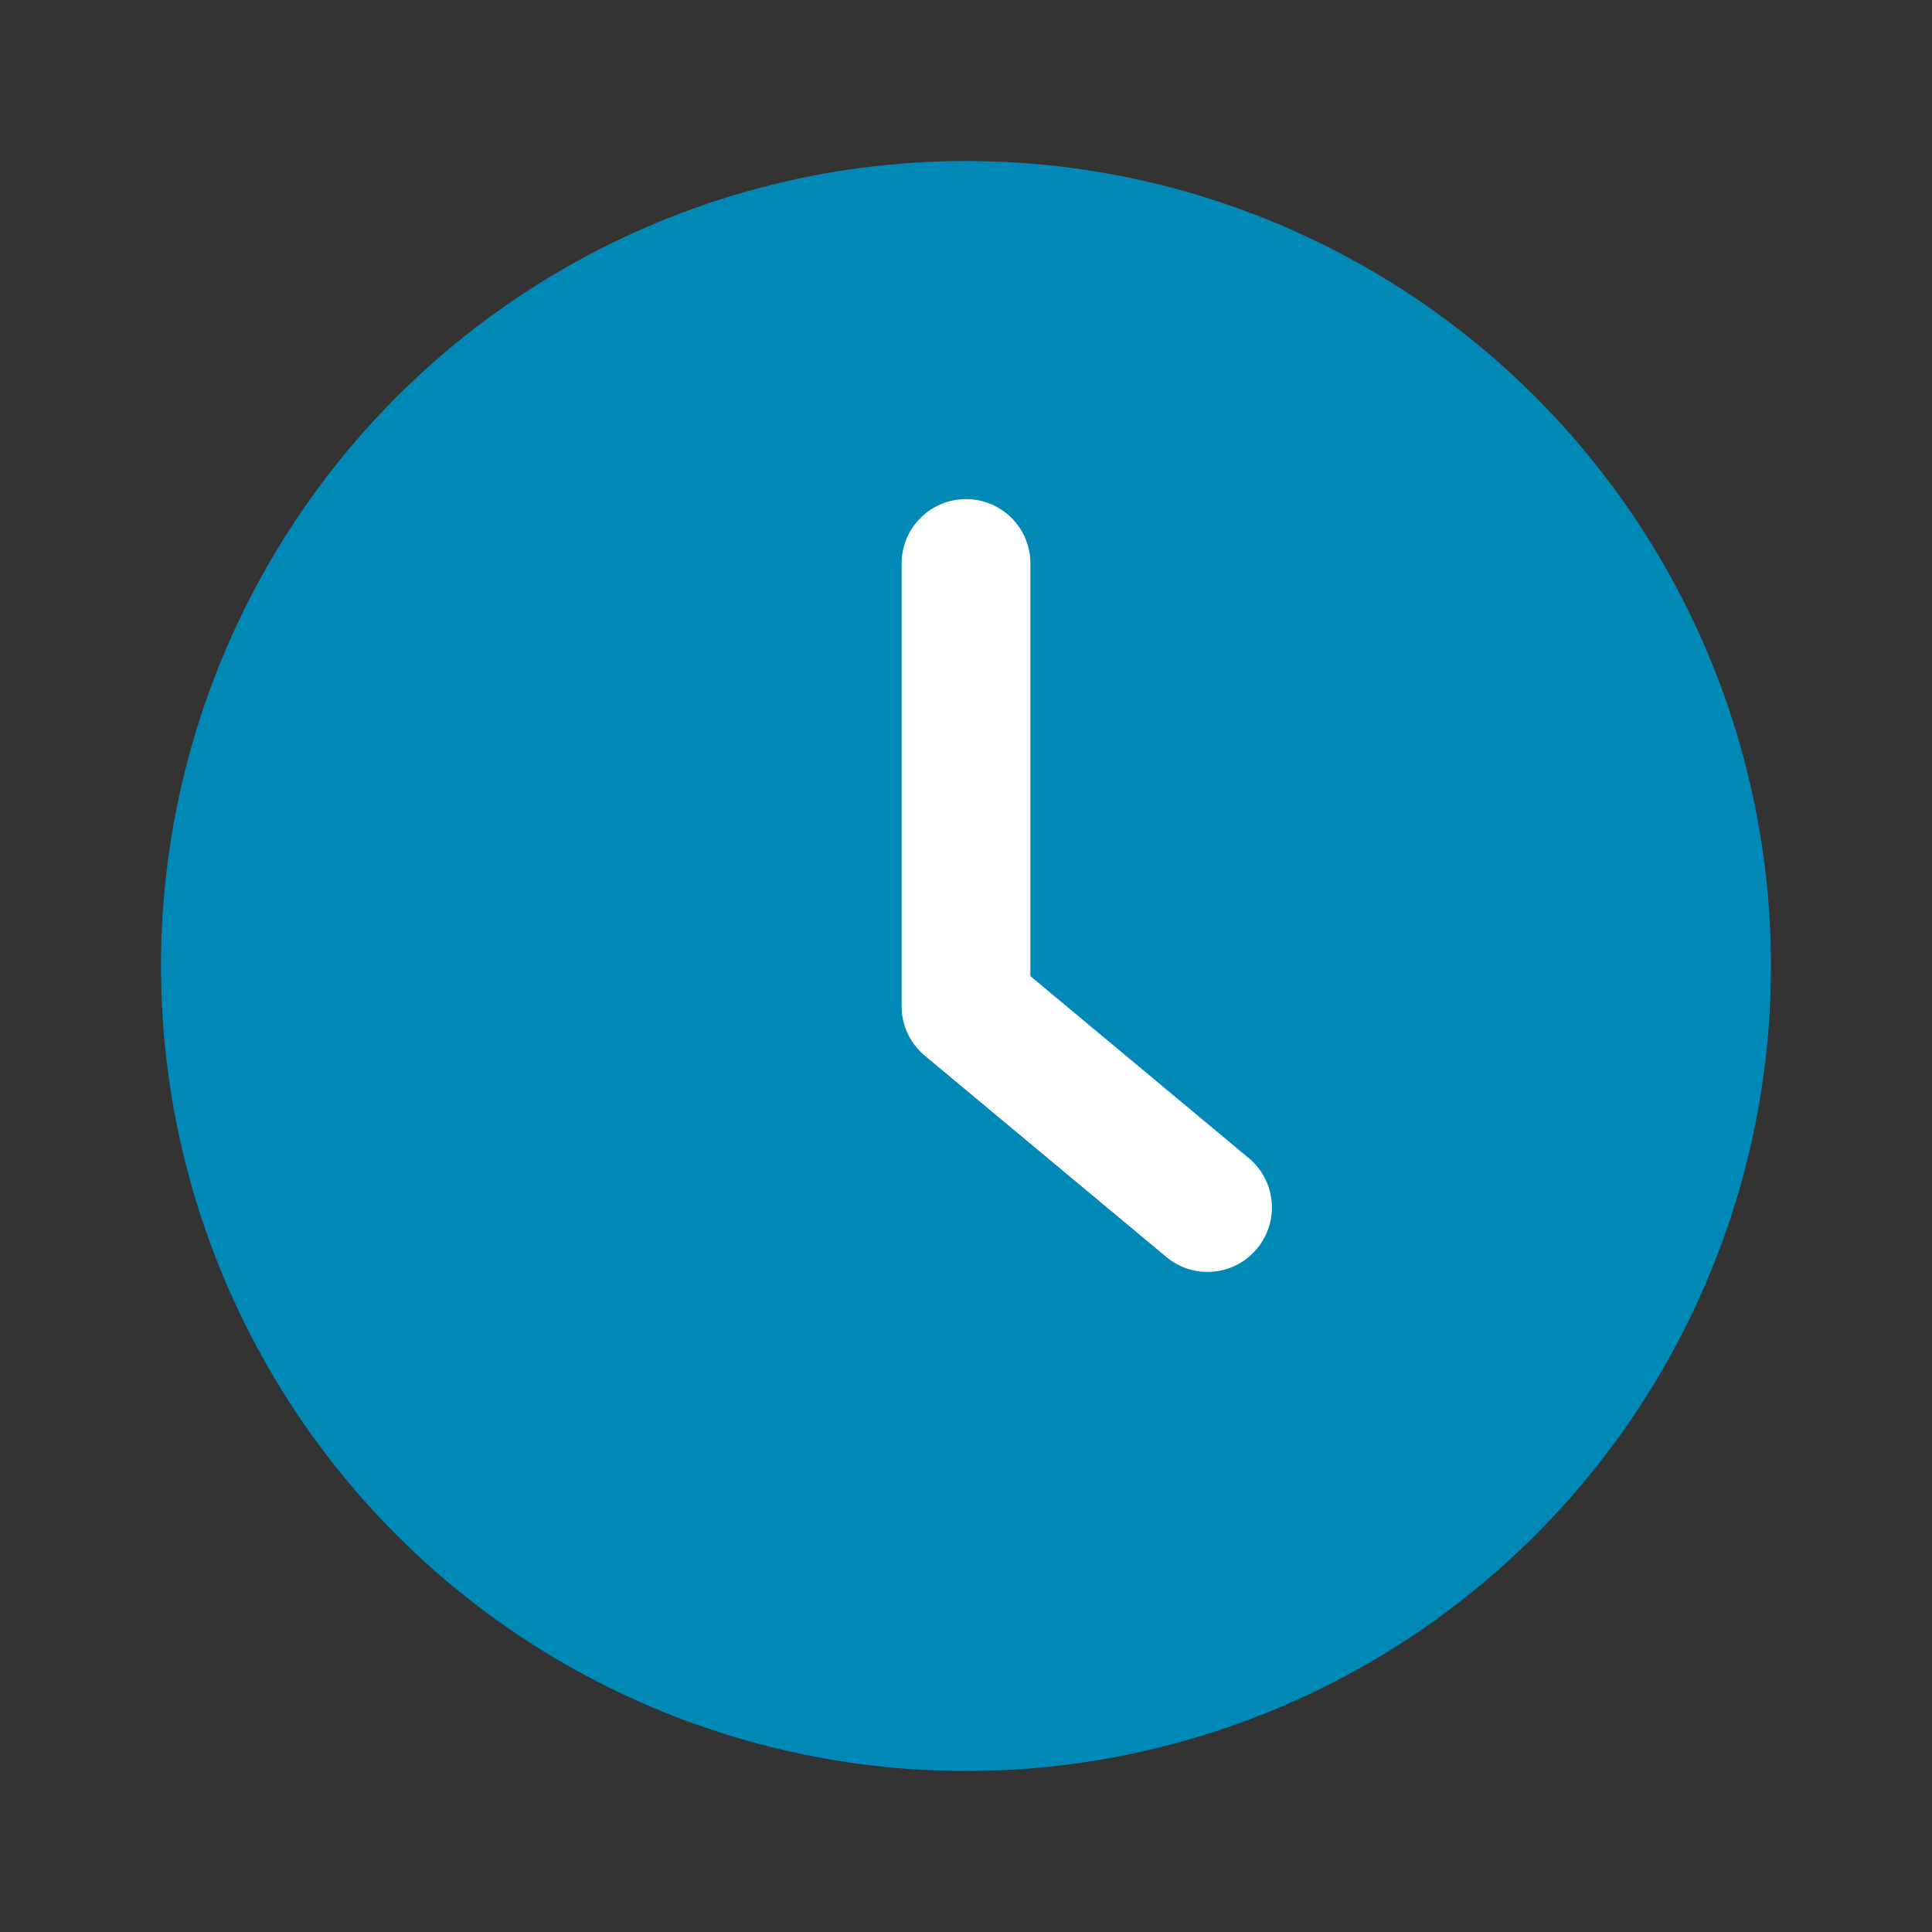 <svg width="12" height="12" viewBox="0 0 12 12" fill="none" xmlns="http://www.w3.org/2000/svg">
<rect x="0" y="0" width="12" height="12" fill="#333333" stroke="none"/>
<circle cx="6" cy="6" r="5" fill="#0089B6"/>
<path fill-rule="evenodd" clip-rule="evenodd" d="M6 3.1C6.221 3.1 6.4 3.279 6.4 3.5V6.063L7.756 7.193C7.926 7.334 7.949 7.586 7.807 7.756C7.666 7.926 7.414 7.949 7.244 7.807L5.744 6.557C5.653 6.481 5.6 6.369 5.6 6.25V3.5C5.6 3.279 5.779 3.1 6 3.1Z" fill="white"/>
</svg>
